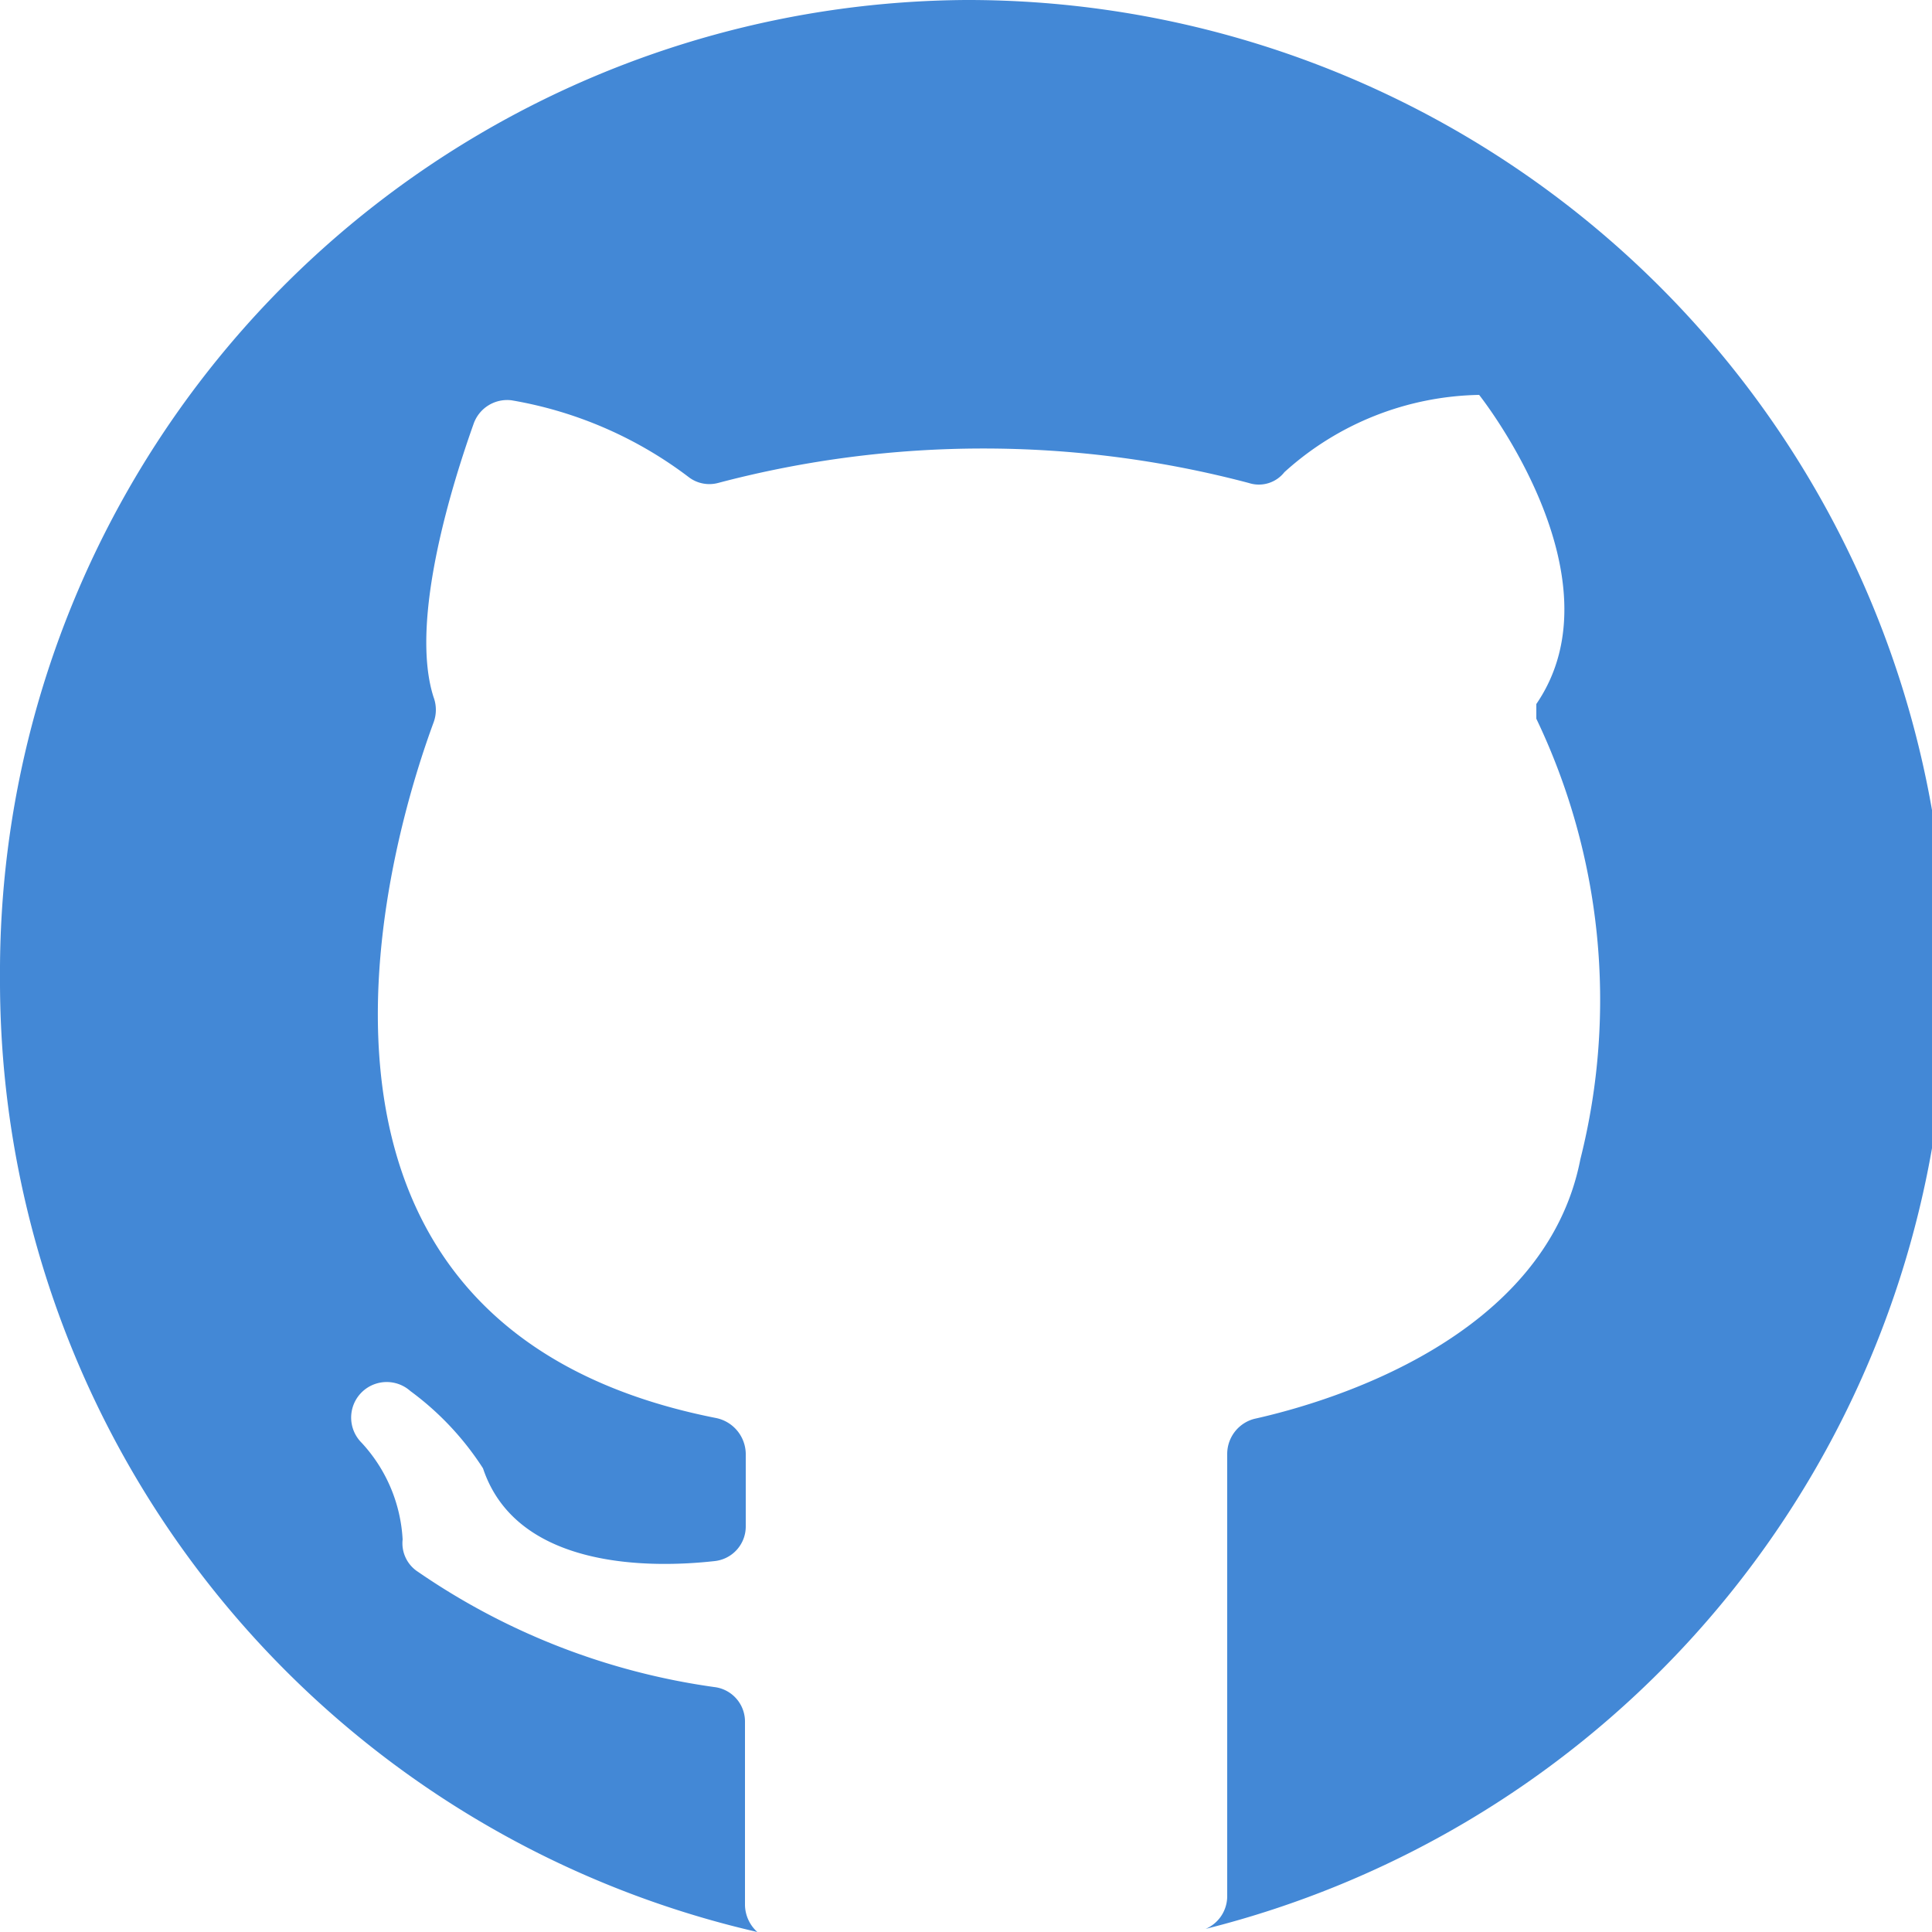 <svg xmlns="http://www.w3.org/2000/svg" viewBox="0 0 25 25">
    <defs>
        <style>.cls-1{fill:#4388d6;}</style>
    </defs>
    <g id="Layer_2" data-name="Layer 2">
        <g id="Layer_1-2" data-name="Layer 1">
            <path class="cls-1"
                d="M0,12.65A12.63,12.63,0,0,0,9.8,25a.48.48,0,0,1-.16-.35V22.29a.45.45,0,0,0-.4-.46,8.93,8.93,0,0,1-3.83-1.49.44.44,0,0,1-.2-.42,2,2,0,0,0-.53-1.25A.46.46,0,0,1,5.31,18a3.77,3.77,0,0,1,.94,1c.44,1.32,2.2,1.29,3,1.2a.45.45,0,0,0,.4-.45v-.94a.48.48,0,0,0-.38-.46c-6.3-1.24-4.08-7.86-3.66-9a.47.47,0,0,0,0-.33c-.32-1,.26-2.81.52-3.54a.46.46,0,0,1,.49-.3,5.24,5.24,0,0,1,2.3,1,.44.44,0,0,0,.37.07,13.44,13.44,0,0,1,6.87,0,.42.42,0,0,0,.46-.14,3.85,3.85,0,0,1,2.52-1s1.87,2.35.74,4c0,.06,0,.13,0,.19A8.43,8.43,0,0,1,20.45,15c-.45,2.31-3.23,3.14-4.22,3.36a.47.47,0,0,0-.35.45v5.72a.46.46,0,0,1-.28.43A12.67,12.67,0,0,0,12.5,0,12.58,12.58,0,0,0,0,12.65" />
        </g>
    </g>
</svg>